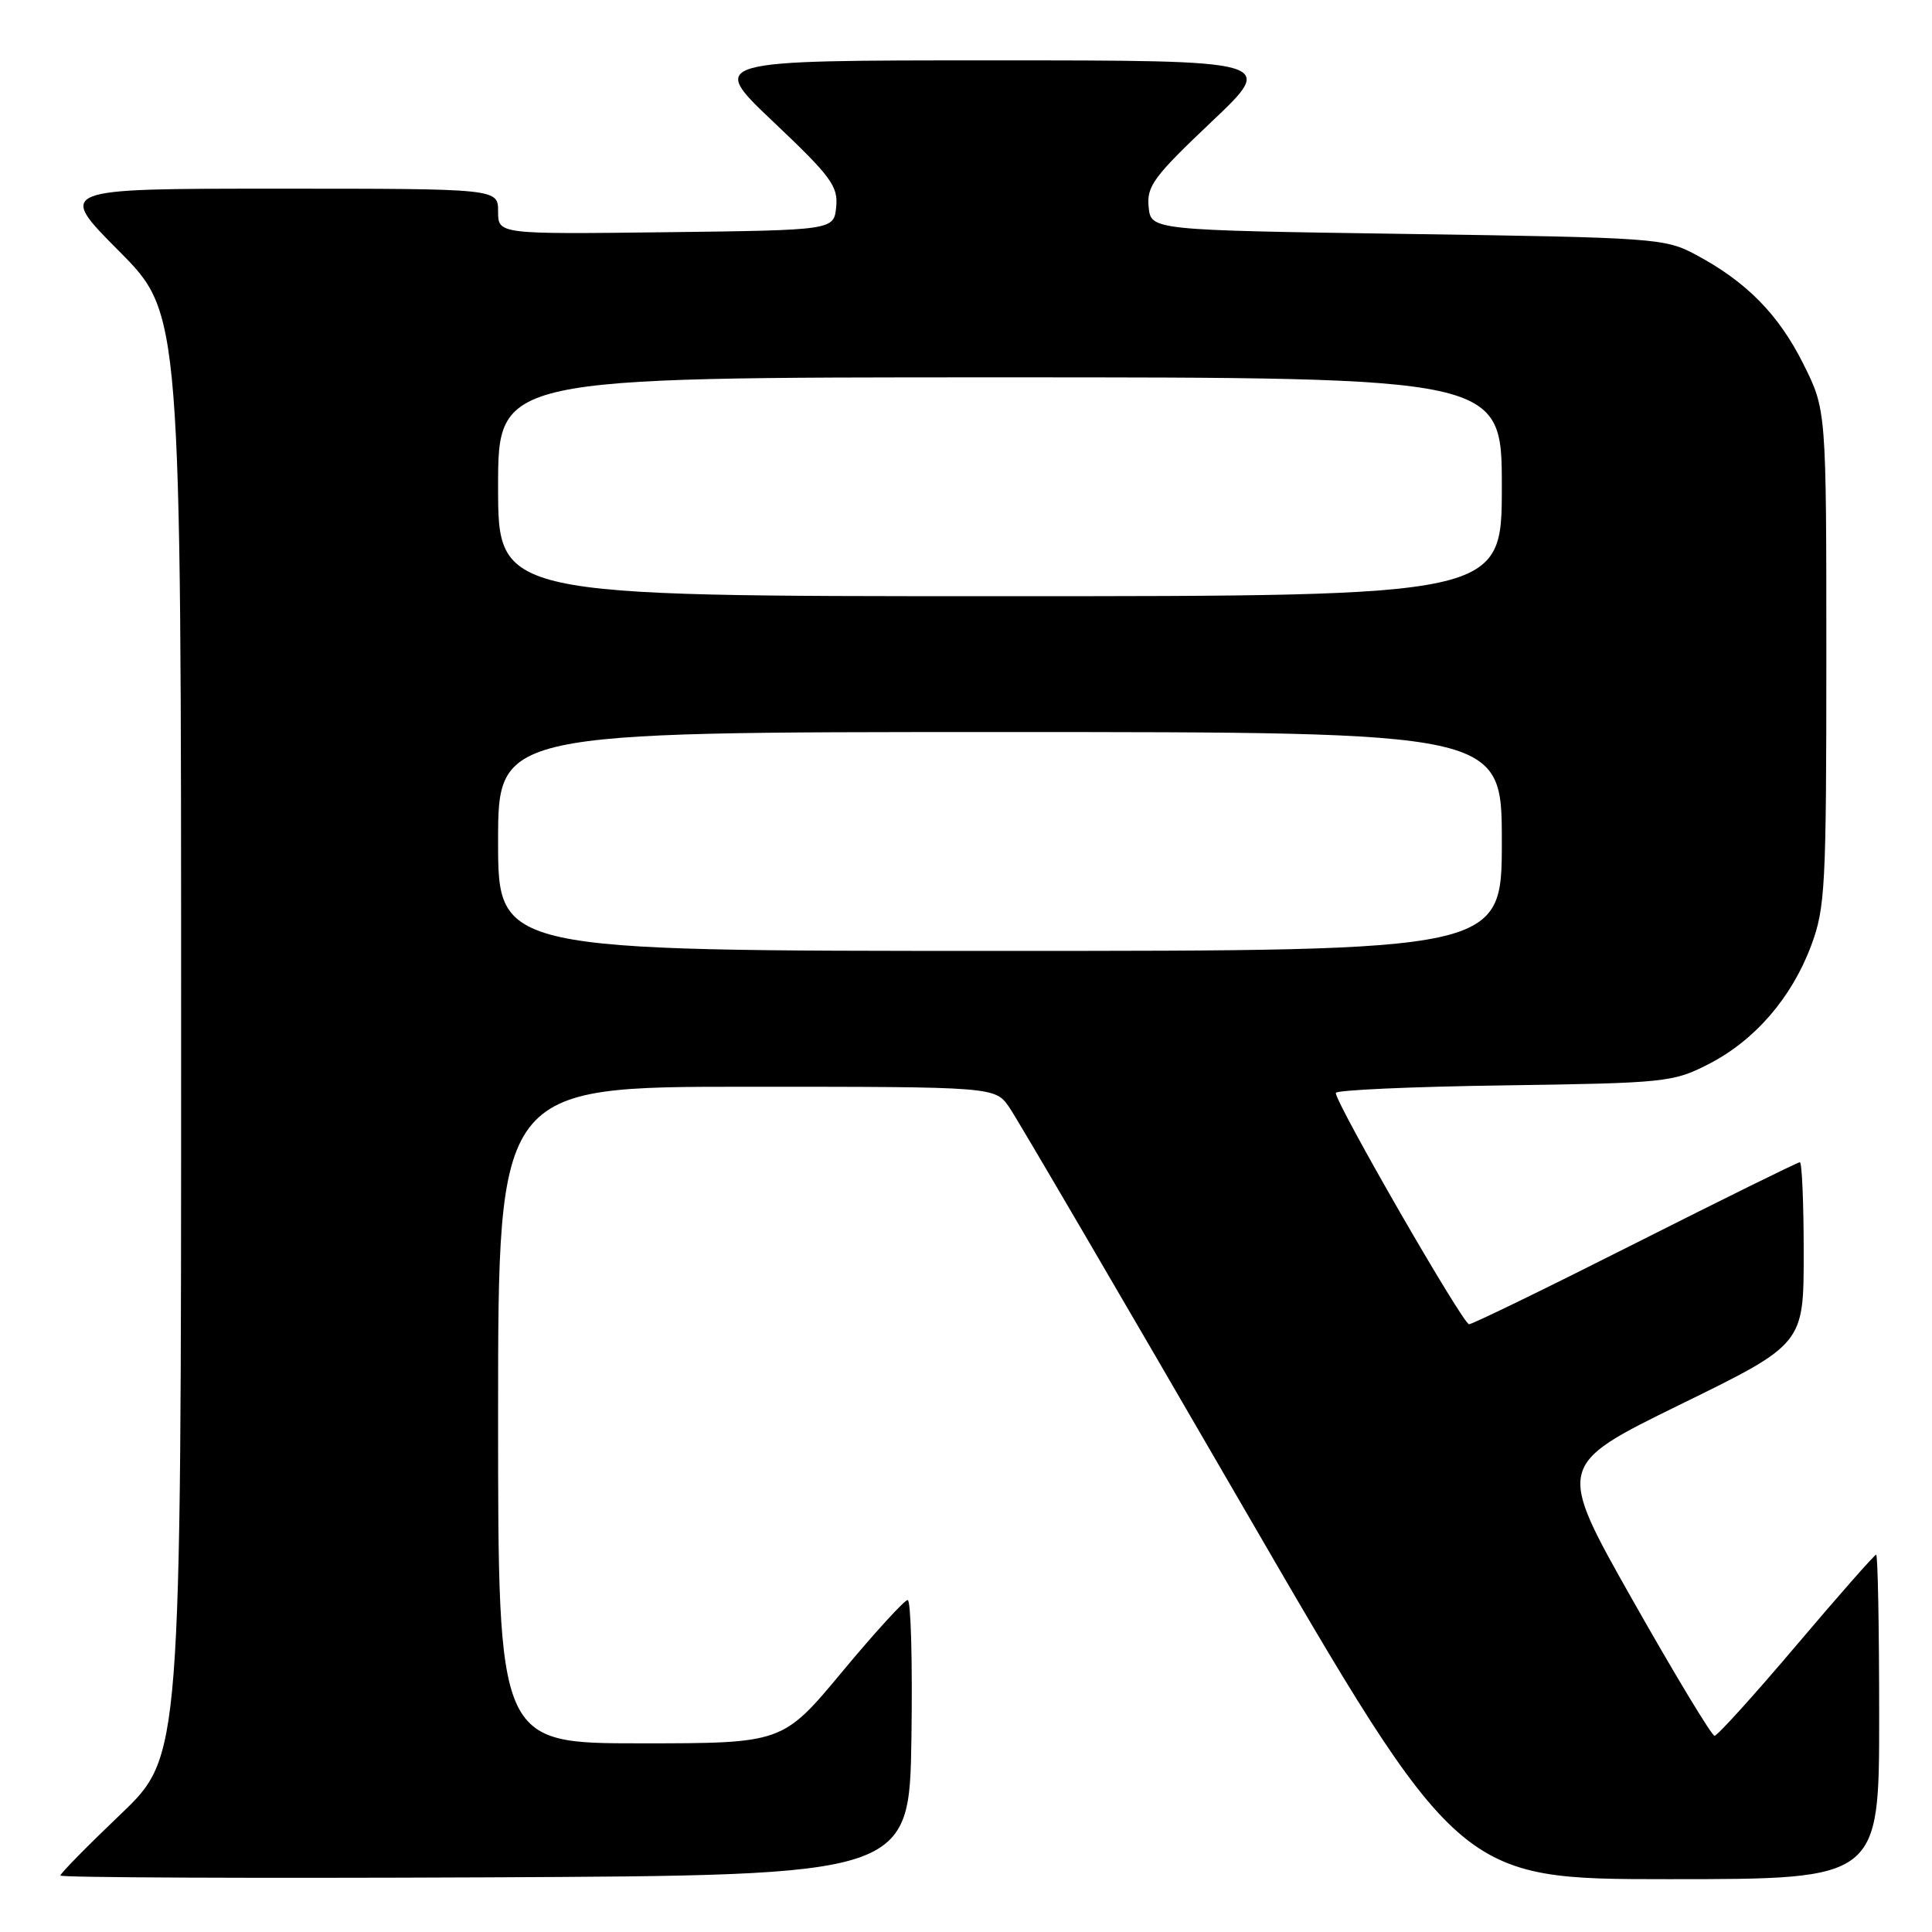 <?xml version="1.0" encoding="UTF-8" standalone="no"?>
<!DOCTYPE svg PUBLIC "-//W3C//DTD SVG 1.1//EN" "http://www.w3.org/Graphics/SVG/1.1/DTD/svg11.dtd" >
<svg xmlns="http://www.w3.org/2000/svg" xmlns:xlink="http://www.w3.org/1999/xlink" version="1.1" viewBox="0 0 256 256">
 <g >
 <path fill="currentColor"
d=" M 120.77 230.25 C 120.92 220.21 120.70 212.00 120.27 212.01 C 119.85 212.02 115.94 216.29 111.60 221.51 C 103.70 231.00 103.70 231.00 84.85 231.00 C 66.00 231.00 66.00 231.00 66.00 187.50 C 66.00 144.00 66.00 144.00 98.93 144.00 C 131.86 144.00 131.86 144.00 133.75 146.75 C 134.79 148.26 148.61 171.89 164.47 199.25 C 193.31 249.00 193.31 249.00 221.15 249.00 C 249.00 249.00 249.00 249.00 249.00 227.50 C 249.00 215.68 248.82 206.00 248.60 206.00 C 248.39 206.00 243.63 211.40 238.04 218.00 C 232.45 224.60 227.56 230.00 227.19 230.00 C 226.81 230.00 221.94 221.93 216.36 212.07 C 206.23 194.15 206.23 194.15 222.61 186.12 C 239.00 178.10 239.00 178.10 239.00 166.05 C 239.00 159.42 238.77 154.00 238.49 154.00 C 238.21 154.00 228.42 158.83 216.74 164.72 C 205.06 170.62 195.12 175.46 194.66 175.47 C 193.87 175.50 177.00 146.23 177.00 144.82 C 177.00 144.44 187.01 143.99 199.25 143.82 C 220.67 143.51 221.68 143.41 226.38 141.01 C 232.50 137.88 237.40 132.23 239.99 125.29 C 241.85 120.32 242.00 117.52 242.00 87.12 C 242.00 54.32 242.00 54.32 238.95 48.22 C 235.67 41.66 231.42 37.34 224.72 33.76 C 220.64 31.57 219.38 31.48 186.50 31.00 C 152.50 30.50 152.50 30.50 152.20 27.41 C 151.93 24.67 152.89 23.38 160.51 16.16 C 169.13 8.00 169.13 8.00 131.50 8.00 C 93.87 8.00 93.87 8.00 102.49 16.16 C 110.11 23.38 111.07 24.67 110.80 27.41 C 110.50 30.50 110.50 30.50 88.25 30.77 C 66.00 31.04 66.00 31.04 66.00 28.02 C 66.00 25.00 66.00 25.00 36.77 25.00 C 7.54 25.00 7.54 25.00 15.77 33.27 C 24.00 41.54 24.00 41.54 24.00 137.14 C 24.00 232.73 24.00 232.73 16.00 240.38 C 11.60 244.58 8.00 248.24 8.00 248.52 C 8.00 248.79 33.31 248.90 64.25 248.76 C 120.50 248.50 120.50 248.50 120.77 230.25 Z  M 66.00 111.50 C 66.00 97.00 66.00 97.00 132.50 97.00 C 199.00 97.00 199.00 97.00 199.00 111.50 C 199.00 126.00 199.00 126.00 132.50 126.00 C 66.00 126.00 66.00 126.00 66.00 111.50 Z  M 66.00 64.50 C 66.00 50.00 66.00 50.00 132.50 50.00 C 199.00 50.00 199.00 50.00 199.00 64.50 C 199.00 79.00 199.00 79.00 132.50 79.00 C 66.00 79.00 66.00 79.00 66.00 64.50 Z "/>
</g>
</svg>